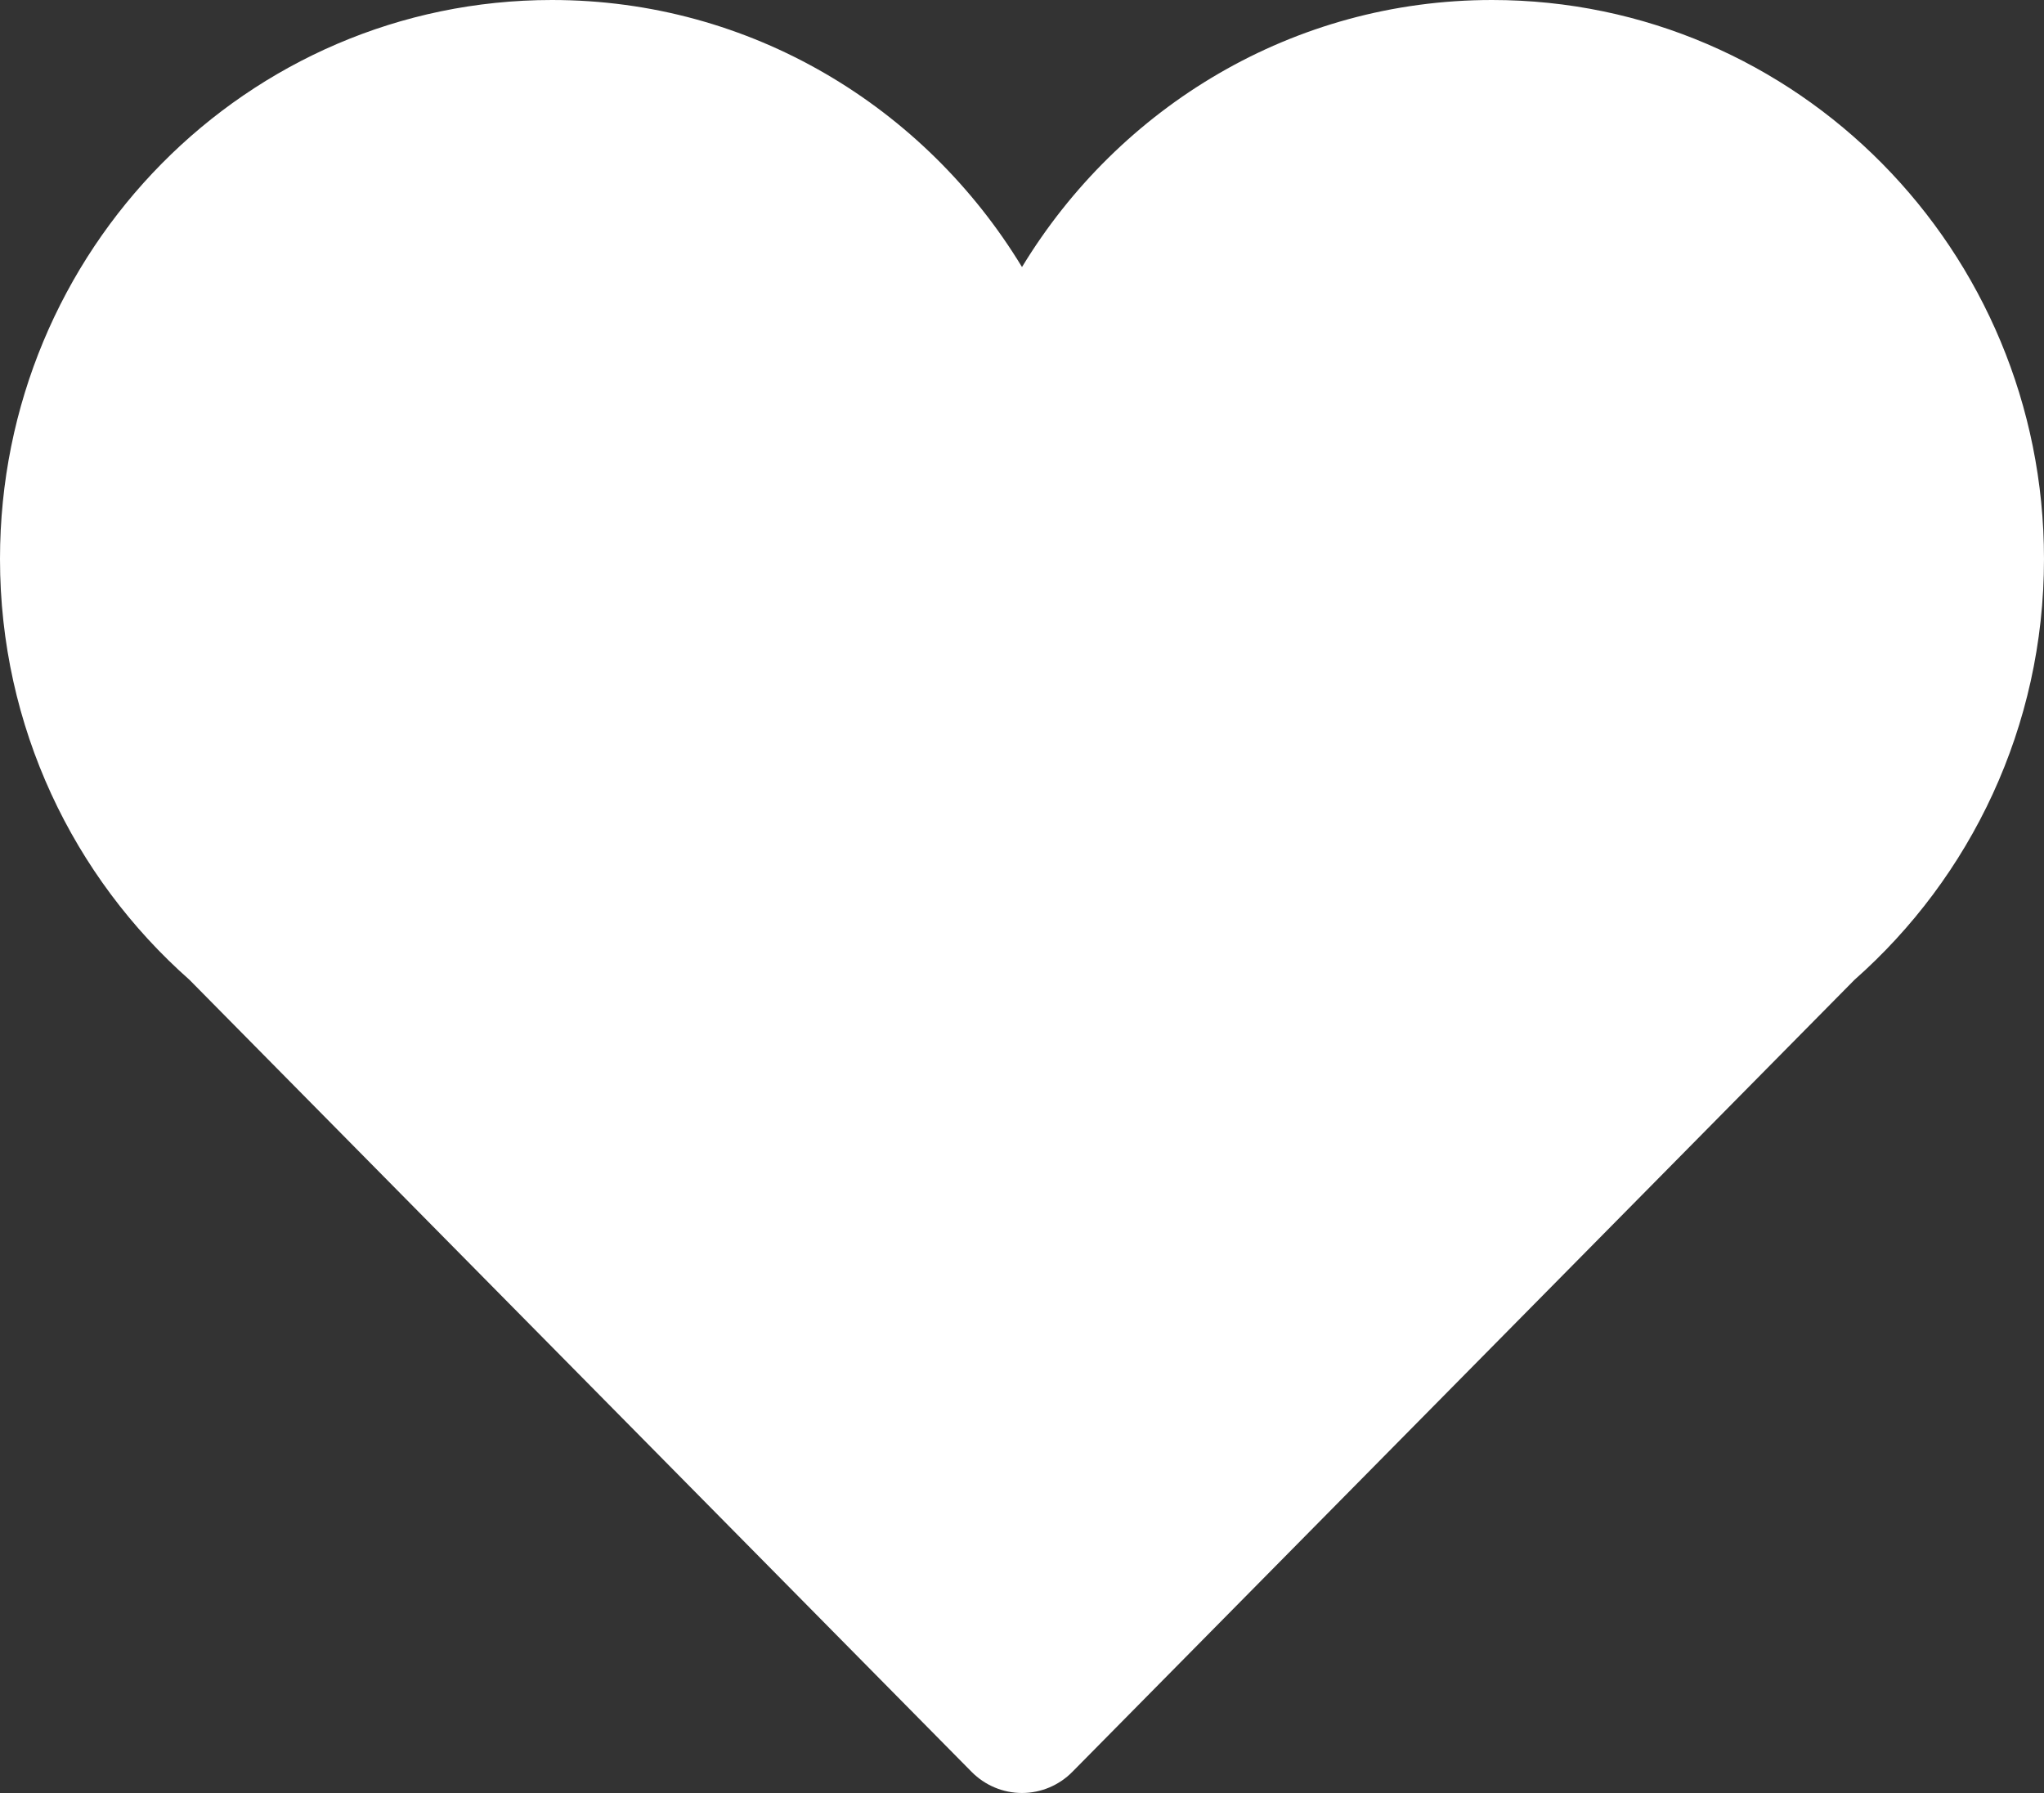 <svg width="57" height="50" viewBox="0 0 57 50" fill="none" xmlns="http://www.w3.org/2000/svg">
<rect x="0" y="0" width="57" height="50" fill="#333333" stroke="none"/>
<path d="M57 15.587C57 6.978 50.108 0 41.607 0C36.056 0 31.208 2.985 28.5 7.447C25.792 2.985 20.942 0 15.391 0C6.89 0 0 6.978 0 15.587C0 20.274 2.051 24.467 5.283 27.323L27.095 49.411C27.468 49.788 27.973 50 28.5 50C29.027 50 29.532 49.788 29.904 49.411L51.716 27.323C54.949 24.467 57 20.274 57 15.587Z" fill="white"/>
</svg>
